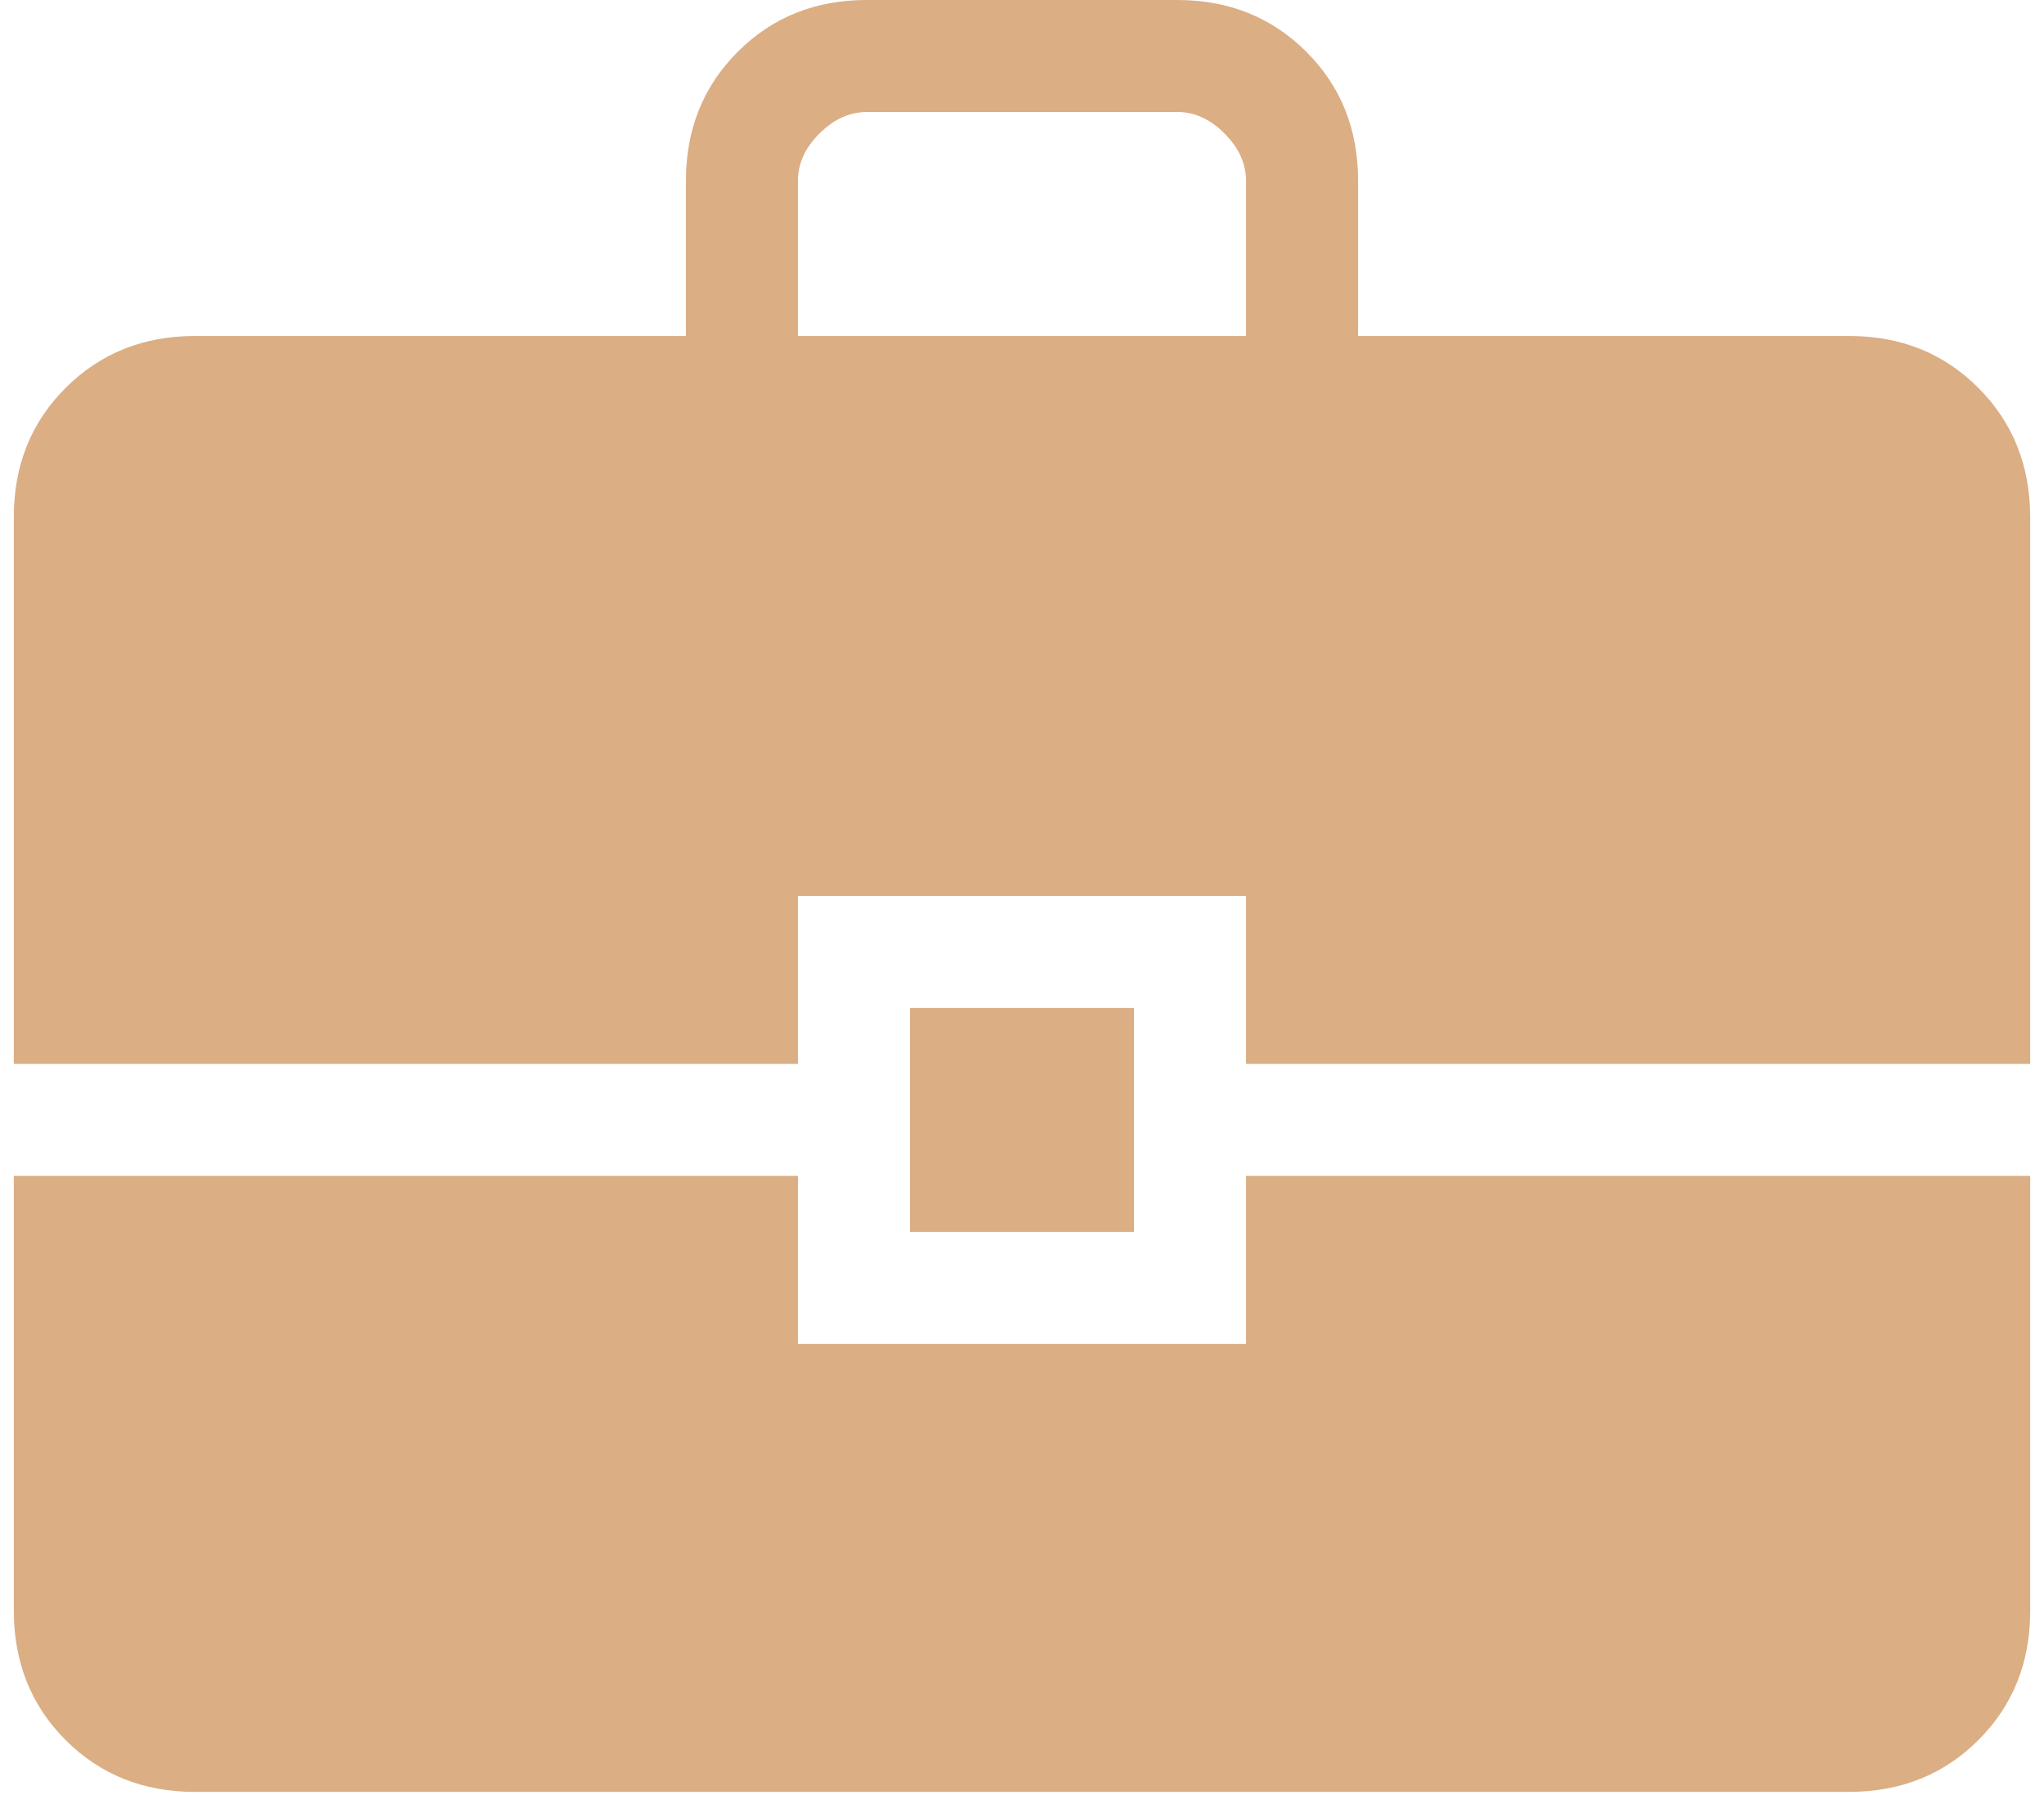 <svg width="74" height="65" viewBox="0 0 74 65" fill="none" xmlns="http://www.w3.org/2000/svg">
<path d="M7.054 64.889C5.186 64.889 3.627 64.264 2.378 63.015C1.129 61.766 0.503 60.206 0.5 58.335V42.583H28.889V48.667H45.111V42.583H73.5V58.339C73.5 60.205 72.875 61.762 71.626 63.011C70.377 64.26 68.819 64.886 66.95 64.889H7.054ZM32.944 44.611V36.5H41.056V44.611H32.944ZM0.5 38.528V18.721C0.5 16.852 1.126 15.293 2.378 14.044C3.63 12.795 5.187 12.169 7.05 12.167H24.833V6.55C24.833 4.684 25.459 3.125 26.711 1.874C27.963 0.622 29.522 -0.003 31.387 8.74043e-06H42.617C44.483 8.74043e-06 46.041 0.625 47.293 1.874C48.545 3.123 49.169 4.681 49.167 6.55V12.167H66.95C68.816 12.167 70.373 12.793 71.622 14.044C72.871 15.296 73.497 16.855 73.5 18.721V38.528H45.111V32.444H28.889V38.528H0.5ZM28.889 12.167H45.111V6.55C45.111 5.928 44.852 5.356 44.332 4.834C43.813 4.312 43.242 4.053 42.617 4.056H31.383C30.761 4.056 30.189 4.315 29.668 4.834C29.146 5.353 28.886 5.925 28.889 6.55V12.167Z" fill="#DBAE84"/>
</svg>
